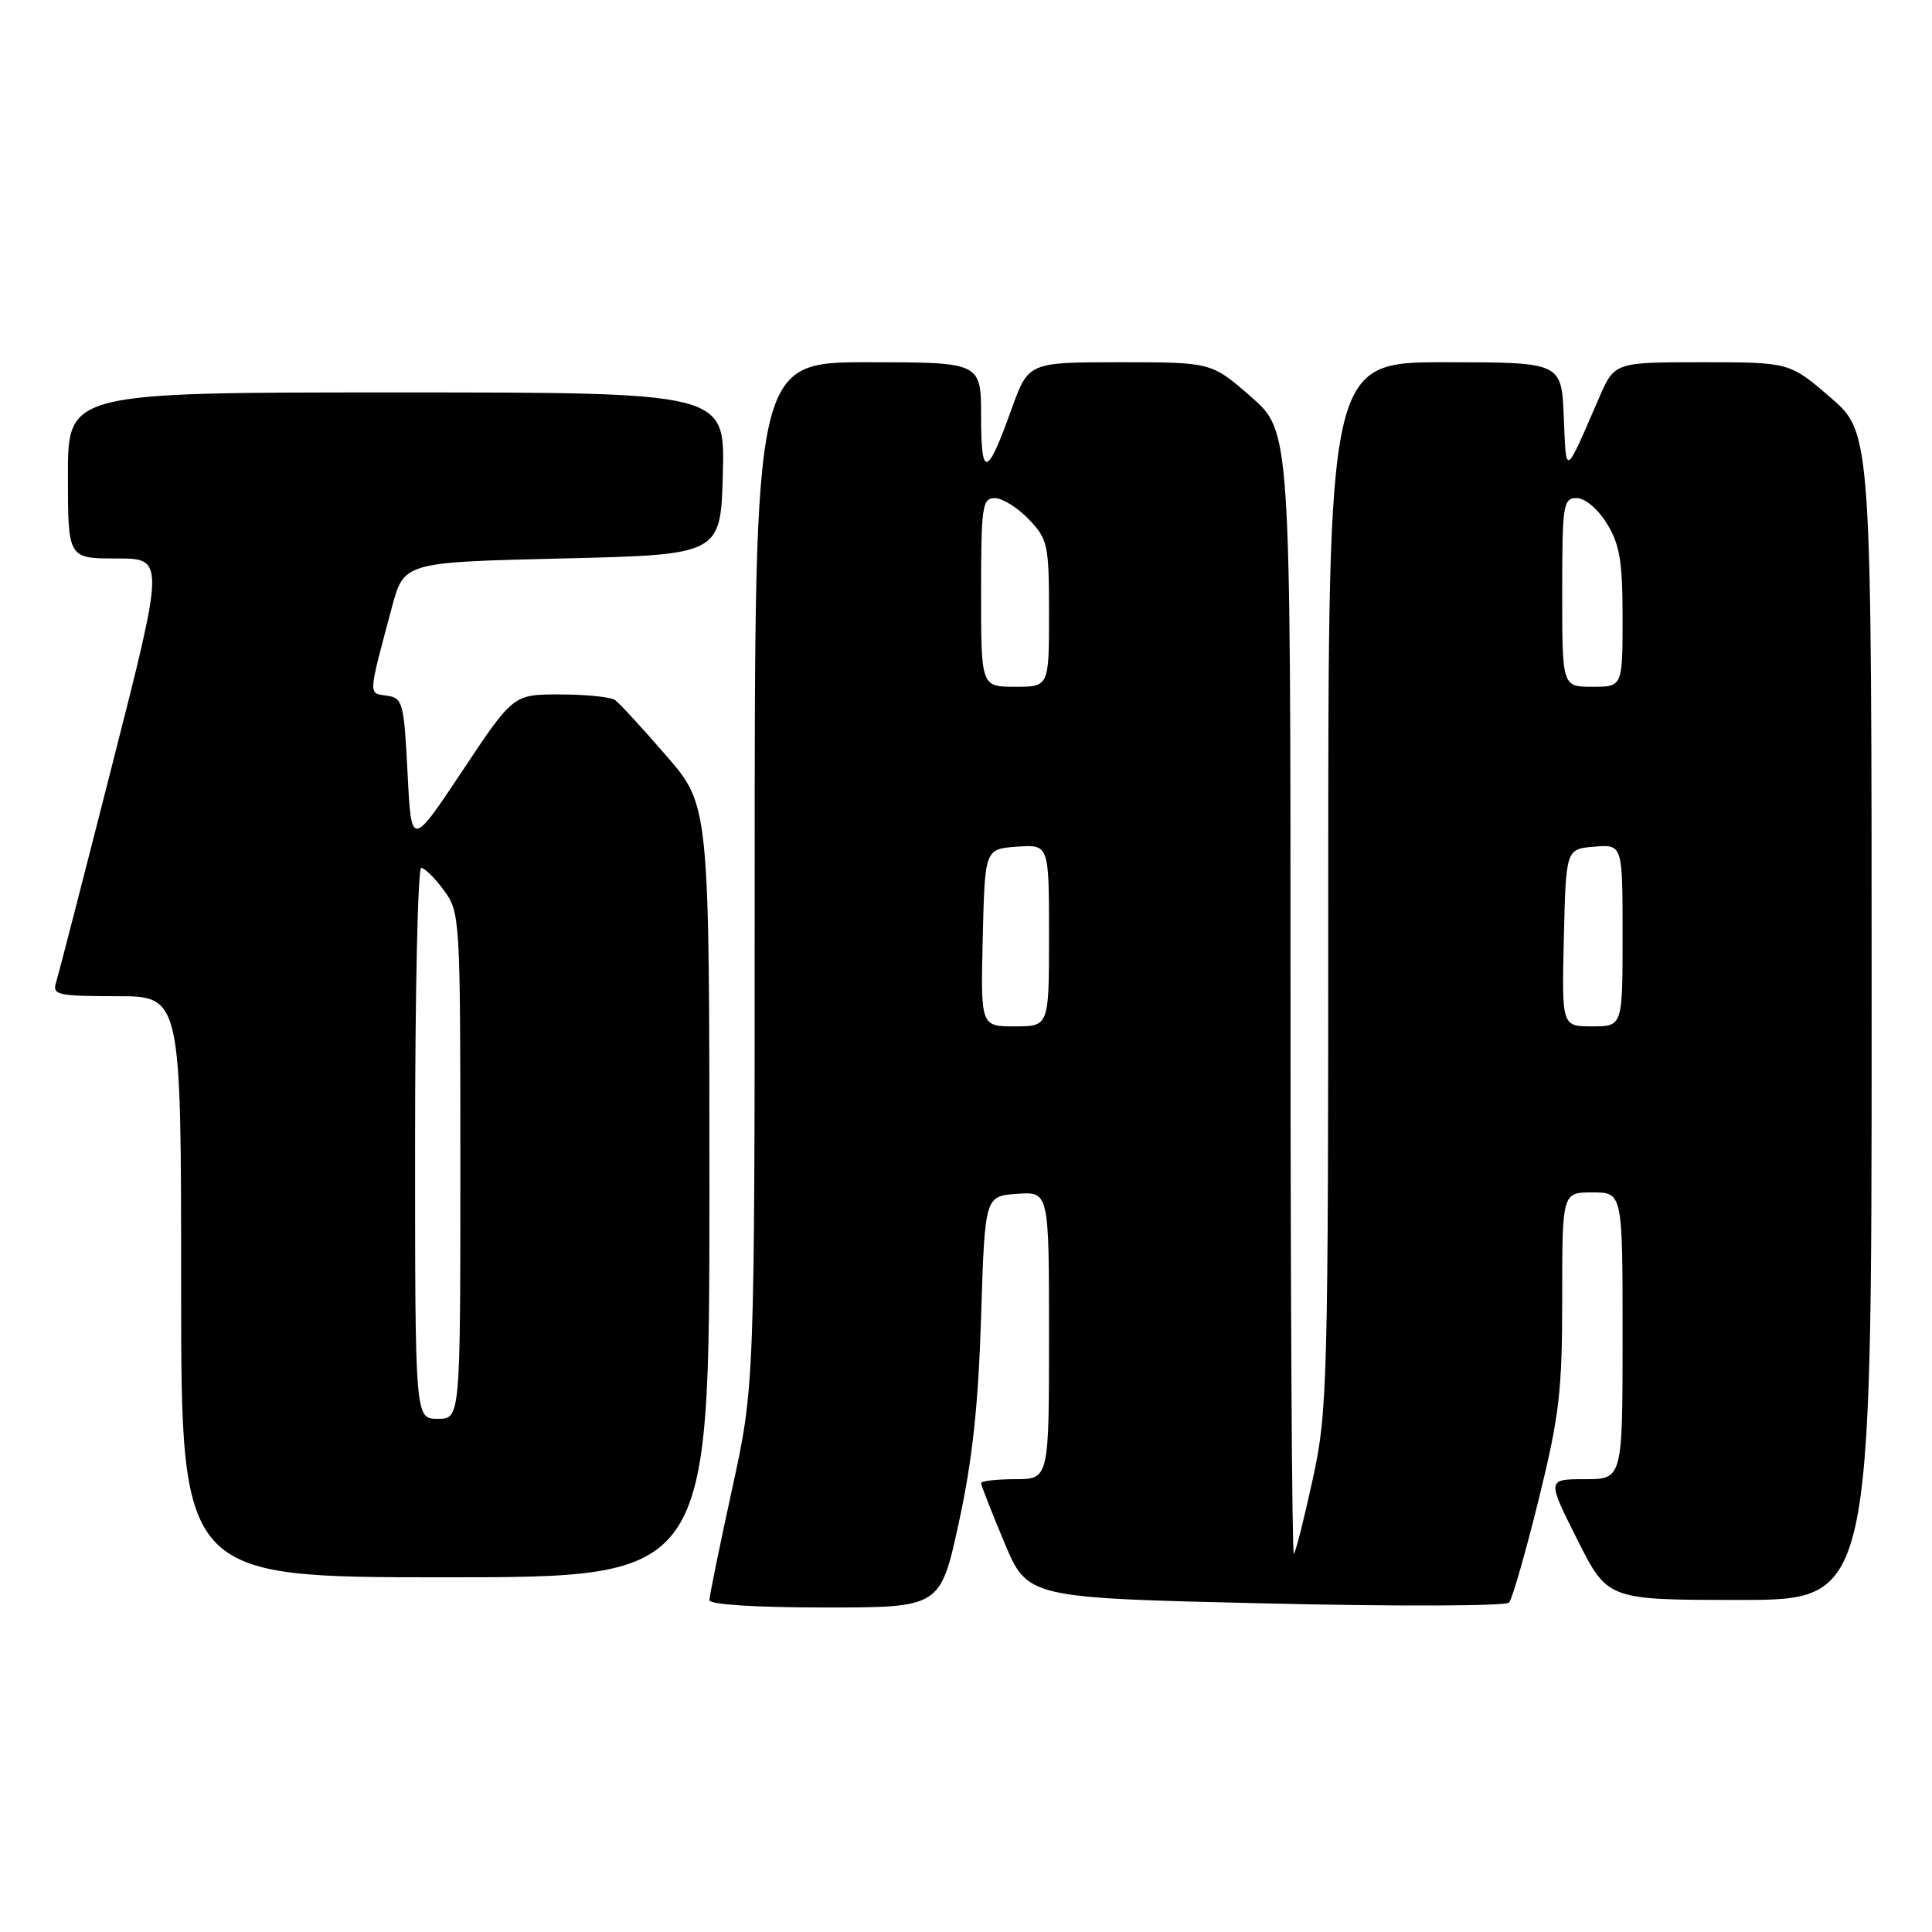 <?xml version="1.0" encoding="UTF-8" standalone="no"?>
<!DOCTYPE svg PUBLIC "-//W3C//DTD SVG 1.1//EN" "http://www.w3.org/Graphics/SVG/1.1/DTD/svg11.dtd" >
<svg xmlns="http://www.w3.org/2000/svg" xmlns:xlink="http://www.w3.org/1999/xlink" version="1.1" viewBox="0 0 256 256">
 <g >
 <path fill="currentColor"
d=" M 127.05 201.75 C 128.85 193.49 129.63 186.24 130.00 174.50 C 130.50 158.50 130.50 158.50 134.75 158.19 C 139.00 157.89 139.00 157.89 139.00 176.94 C 139.00 196.00 139.00 196.00 134.50 196.00 C 132.03 196.00 130.00 196.24 130.00 196.52 C 130.00 196.81 131.39 200.35 133.08 204.39 C 136.16 211.73 136.16 211.73 167.68 212.46 C 185.02 212.87 199.54 212.82 199.96 212.35 C 200.38 211.88 202.13 205.77 203.86 198.78 C 206.63 187.57 207.00 184.38 207.00 172.03 C 207.00 158.00 207.00 158.00 211.00 158.00 C 215.00 158.00 215.00 158.00 215.00 177.00 C 215.00 196.00 215.00 196.00 209.99 196.00 C 204.98 196.00 204.98 196.00 209.00 204.00 C 213.02 212.00 213.02 212.00 230.51 212.00 C 248.00 212.00 248.00 212.00 248.00 134.69 C 248.00 57.38 248.00 57.38 242.57 52.69 C 237.13 48.00 237.13 48.00 225.53 48.00 C 213.93 48.00 213.93 48.00 211.87 52.75 C 207.28 63.33 207.54 63.19 207.21 55.25 C 206.91 48.00 206.91 48.00 191.46 48.00 C 176.00 48.00 176.00 48.00 176.00 117.30 C 176.00 183.52 175.91 187.01 173.94 196.02 C 172.81 201.21 171.69 205.65 171.44 205.89 C 171.20 206.13 171.00 172.77 171.00 131.74 C 171.00 57.16 171.00 57.16 165.77 52.58 C 160.53 48.00 160.53 48.00 148.40 48.00 C 136.27 48.00 136.27 48.00 134.02 54.25 C 130.79 63.26 130.00 63.45 130.00 55.20 C 130.00 48.00 130.00 48.00 115.00 48.00 C 100.00 48.00 100.00 48.00 100.00 115.81 C 100.00 183.61 100.00 183.61 97.00 197.34 C 95.35 204.89 94.00 211.50 94.00 212.03 C 94.00 212.61 100.09 213.00 109.30 213.00 C 124.60 213.00 124.60 213.00 127.05 201.75 Z  M 94.00 157.86 C 94.00 106.72 94.00 106.72 88.26 100.11 C 85.11 96.47 82.07 93.17 81.51 92.77 C 80.96 92.36 77.69 92.02 74.26 92.02 C 68.01 92.00 68.01 92.00 61.26 102.16 C 54.50 112.31 54.50 112.31 54.00 102.41 C 53.53 93.07 53.37 92.48 51.25 92.18 C 48.78 91.83 48.74 92.38 51.92 80.50 C 53.53 74.50 53.53 74.50 74.51 74.00 C 95.50 73.50 95.50 73.50 95.78 62.75 C 96.07 52.00 96.07 52.00 52.53 52.00 C 9.00 52.00 9.00 52.00 9.00 63.00 C 9.00 74.00 9.00 74.00 15.42 74.00 C 21.83 74.00 21.83 74.00 14.89 101.25 C 11.08 116.24 7.71 129.29 7.41 130.25 C 6.92 131.82 7.73 132.00 15.43 132.00 C 24.00 132.00 24.00 132.00 24.00 170.50 C 24.00 209.00 24.00 209.00 59.00 209.00 C 94.00 209.00 94.00 209.00 94.00 157.86 Z  M 130.22 124.25 C 130.50 112.50 130.50 112.50 134.75 112.19 C 139.00 111.89 139.00 111.89 139.00 123.94 C 139.00 136.00 139.00 136.00 134.47 136.00 C 129.94 136.00 129.94 136.00 130.22 124.25 Z  M 207.22 124.25 C 207.50 112.50 207.50 112.50 211.25 112.19 C 215.00 111.88 215.00 111.88 215.00 123.94 C 215.00 136.00 215.00 136.00 210.97 136.00 C 206.94 136.00 206.94 136.00 207.22 124.25 Z  M 130.00 78.50 C 130.00 67.10 130.16 66.00 131.81 66.00 C 132.81 66.00 134.84 67.26 136.31 68.80 C 138.85 71.45 139.00 72.15 139.00 81.30 C 139.00 91.00 139.00 91.00 134.50 91.00 C 130.00 91.00 130.00 91.00 130.00 78.50 Z  M 207.00 78.50 C 207.00 66.84 207.13 66.00 208.92 66.00 C 210.02 66.00 211.73 67.44 212.92 69.37 C 214.63 72.14 215.00 74.36 215.00 81.87 C 215.00 91.00 215.00 91.00 211.00 91.00 C 207.00 91.00 207.00 91.00 207.00 78.50 Z  M 55.00 151.50 C 55.00 131.43 55.37 115.00 55.81 115.00 C 56.26 115.00 57.61 116.33 58.81 117.96 C 60.96 120.87 61.00 121.53 61.00 154.46 C 61.00 188.00 61.00 188.00 58.00 188.00 C 55.00 188.00 55.00 188.00 55.00 151.50 Z "/>
</g>
</svg>